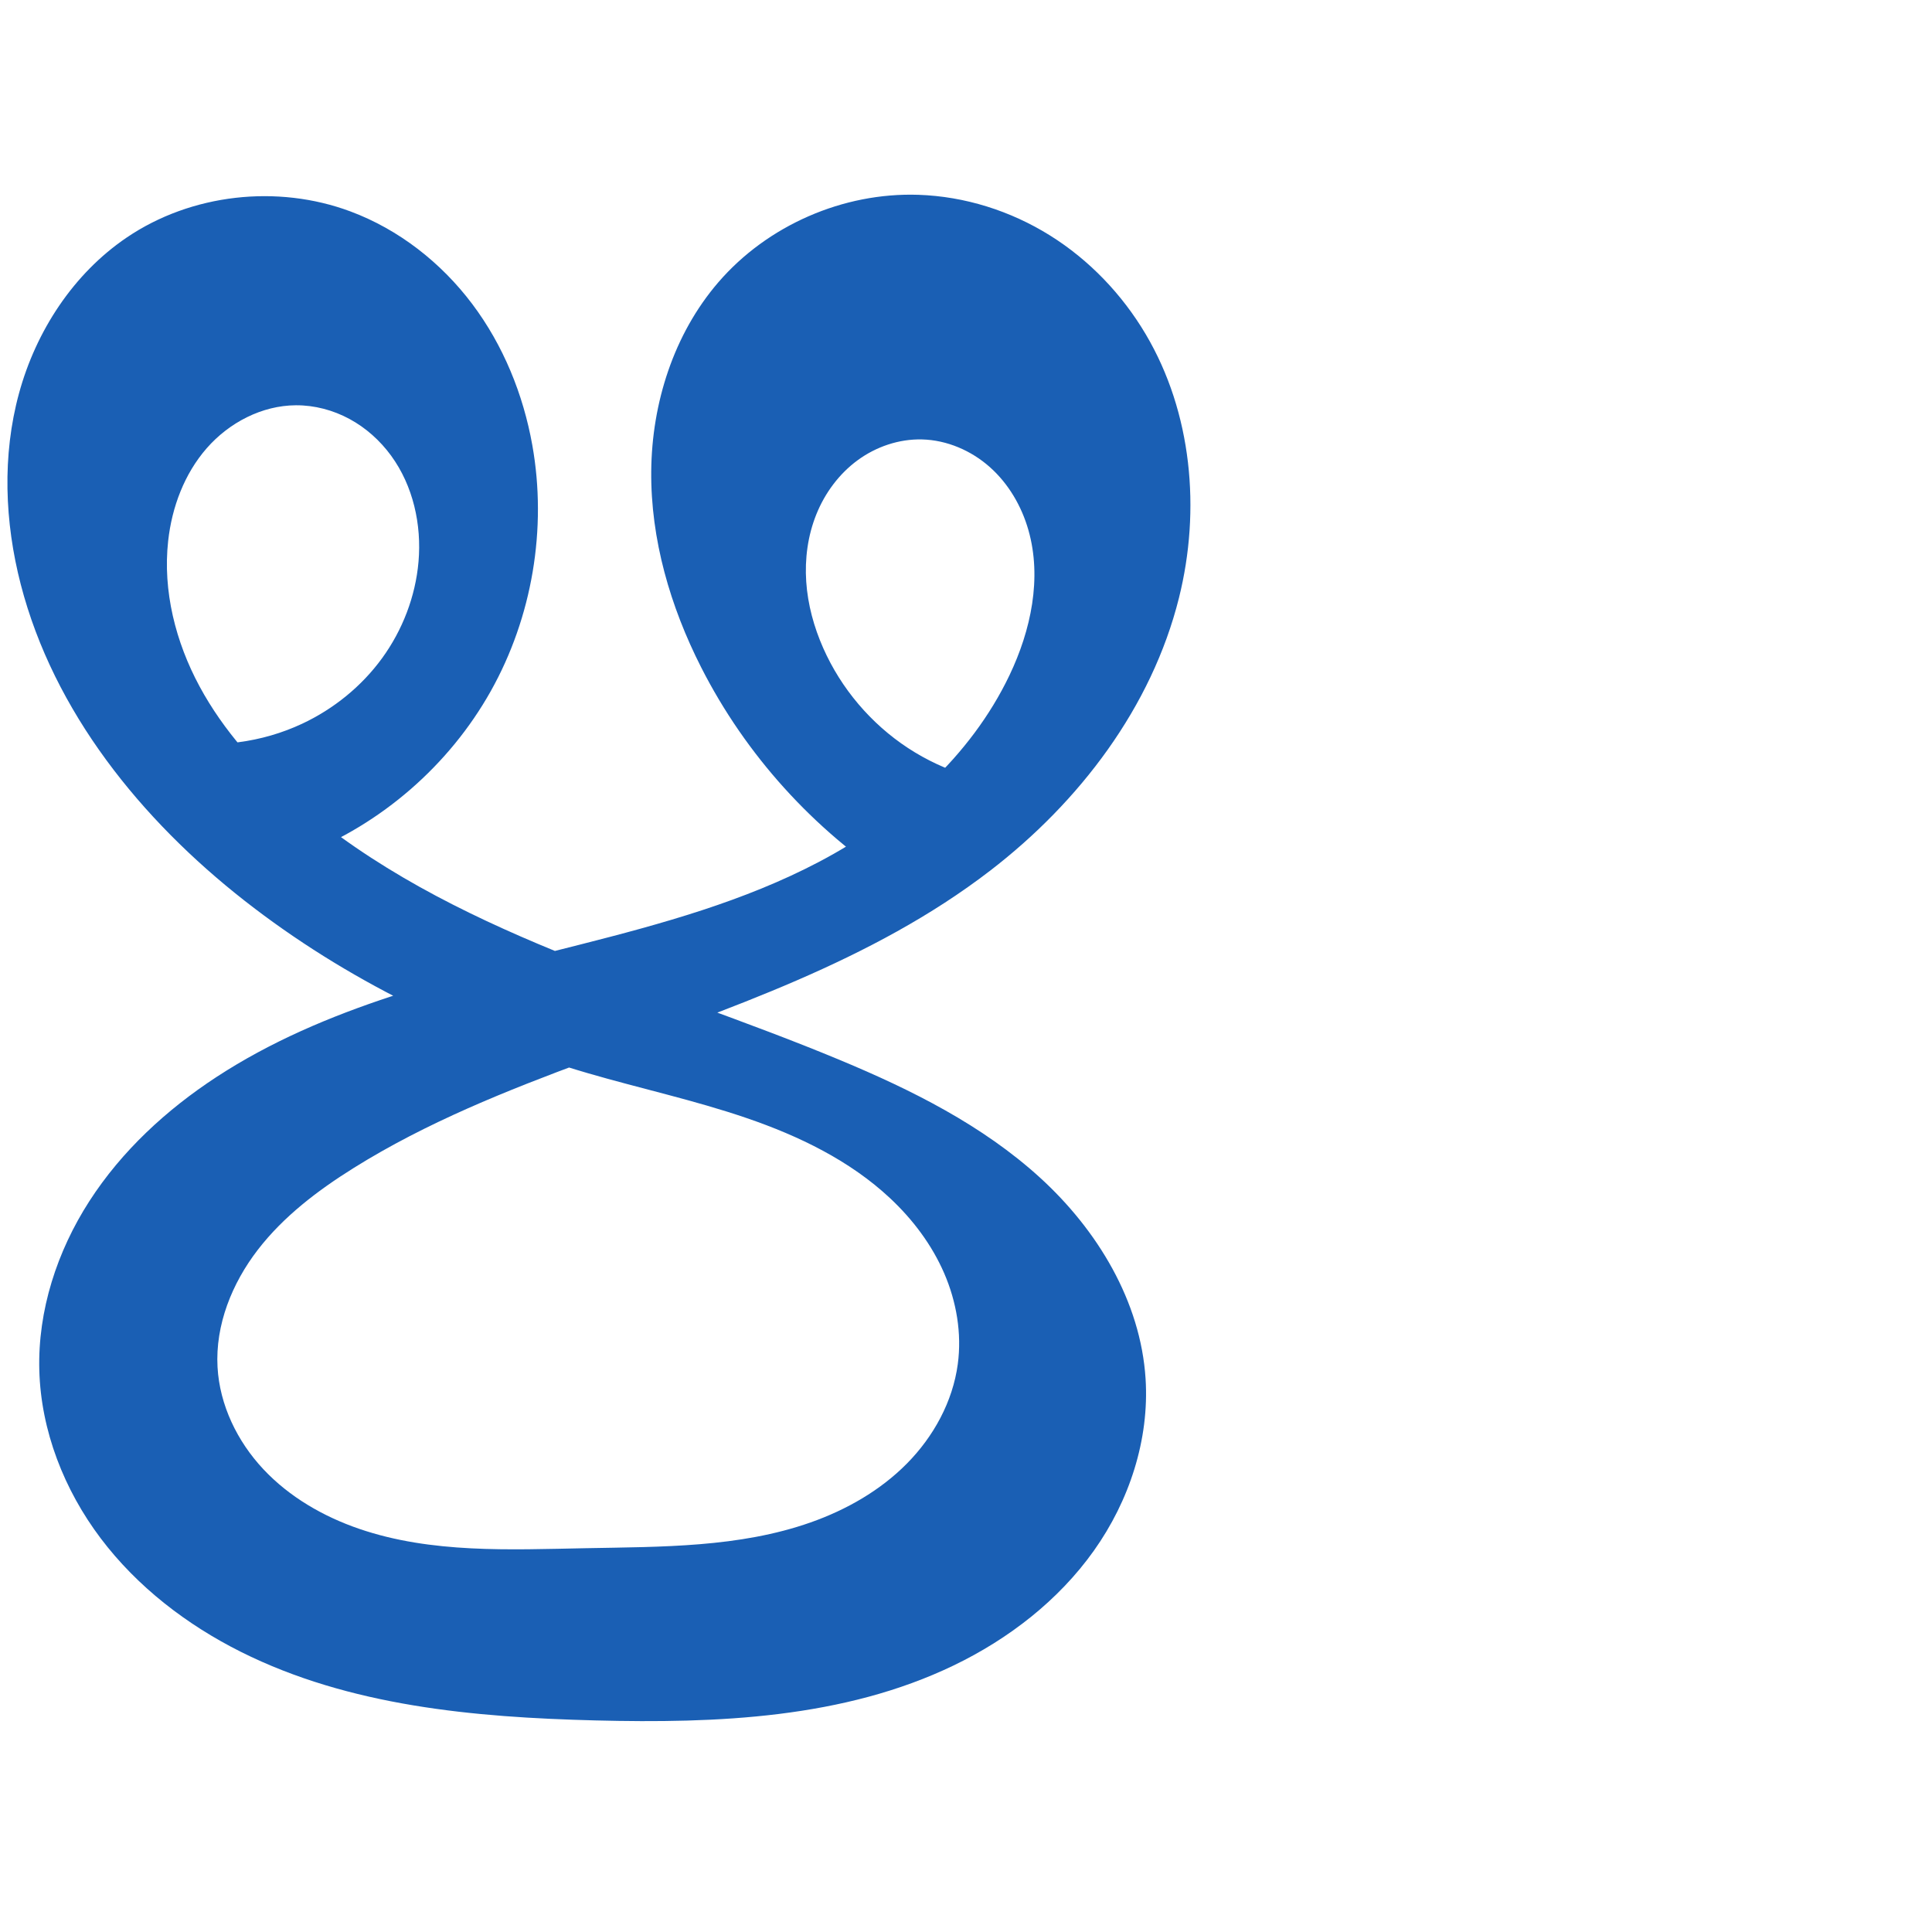<?xml version="1.0" encoding="UTF-8" standalone="no"?>
<svg
   xmlns:dc="http://purl.org/dc/elements/1.1/"
   xmlns:cc="http://creativecommons.org/ns#"
   xmlns:rdf="http://www.w3.org/1999/02/22-rdf-syntax-ns#"
   xmlns:svg="http://www.w3.org/2000/svg"
   xmlns="http://www.w3.org/2000/svg"
   xmlns:sodipodi="http://sodipodi.sourceforge.net/DTD/sodipodi-0.dtd"
   xmlns:inkscape="http://www.inkscape.org/namespaces/inkscape"
   xml:space="preserve"
   width="1000"
   height="1000"
   version="1.1"
   style="clip-rule:evenodd;fill-rule:evenodd;image-rendering:optimizeQuality;shape-rendering:geometricPrecision;text-rendering:geometricPrecision"
   viewBox="0 0 1000 1000"
   id="svg10"
   sodipodi:docname="ഋ.svg"
   inkscape:version="1.0.2 (e86c870879, 2021-01-15)"><sodipodi:namedview
   pagecolor="#ffffff"
   bordercolor="#666666"
   borderopacity="1"
   objecttolerance="10"
   gridtolerance="10"
   guidetolerance="10"
   inkscape:pageopacity="0"
   inkscape:pageshadow="2"
   inkscape:window-width="1920"
   inkscape:window-height="1007"
   id="namedview12"
   showgrid="false"
   inkscape:zoom="0.84890884"
   inkscape:cx="362.44909"
   inkscape:cy="511.5077"
   inkscape:window-x="1920"
   inkscape:window-y="0"
   inkscape:window-maximized="1"
   inkscape:current-layer="svg10"
   showguides="true"
   inkscape:guide-bbox="true"
   inkscape:document-rotation="0"><sodipodi:guide
     position="0,1000"
     orientation="0,1"
     id="guide16"
     inkscape:label=""
     inkscape:locked="true"
     inkscape:color="rgb(0,0,255)" /><sodipodi:guide
     position="1763.312,2036.169"
     orientation="1000,0"
     id="guide18" /><sodipodi:guide
     position="0,200"
     orientation="0,1"
     id="guide20"
     inkscape:label="base"
     inkscape:locked="true"
     inkscape:color="rgb(0,0,255)" /><inkscape:grid
     type="xygrid"
     id="grid24"
     originx="-473.376"
     originy="-489.692" /><sodipodi:guide
     position="0,0"
     orientation="0,1"
     id="guide34"
     inkscape:label="bottom"
     inkscape:locked="true"
     inkscape:color="rgb(0,0,255)" /><sodipodi:guide
     position="225.051,1693.319"
     orientation="0,1"
     id="guide44"
     inkscape:label=""
     inkscape:locked="false"
     inkscape:color="rgb(0,0,255)" /><sodipodi:guide
     position="0,900"
     orientation="0,1"
     id="guide46"
     inkscape:label=""
     inkscape:locked="true"
     inkscape:color="rgb(0,0,255)" /><sodipodi:guide
     position="617.424,834.809"
     orientation="-1,0"
     id="guide841"
     inkscape:label="width"
     inkscape:locked="false"
     inkscape:color="rgb(0,0,255)" /><sodipodi:guide
     position="306.276,472.264"
     orientation="1,0"
     id="guide26" /></sodipodi:namedview>
 <defs
   id="defs4"><inkscape:path-effect
   effect="spiro"
   id="path-effect850"
   is_visible="true"
   lpeversion="1" /><inkscape:path-effect
   effect="spiro"
   id="path-effect851"
   is_visible="true"
   lpeversion="1" />
  <style
   type="text/css"
   id="style2">
   <![CDATA[
    .fil0 {fill:#EF7F1A;fill-rule:nonzero}
   ]]>
  </style>
 <inkscape:path-effect
   effect="spiro"
   id="path-effect1214"
   is_visible="true"
   lpeversion="1" /><inkscape:path-effect
   effect="spiro"
   id="path-effect1195"
   is_visible="true"
   lpeversion="1" /><inkscape:path-effect
   effect="spiro"
   id="path-effect992"
   is_visible="true"
   lpeversion="1" /><inkscape:path-effect
   effect="spiro"
   id="path-effect1060"
   is_visible="true"
   lpeversion="1" /><inkscape:path-effect
   effect="spiro"
   id="path-effect1047"
   is_visible="true"
   lpeversion="1" /><inkscape:path-effect
   effect="spiro"
   id="path-effect1085"
   is_visible="true"
   lpeversion="1" /><inkscape:path-effect
   effect="spiro"
   id="path-effect1286"
   is_visible="true"
   lpeversion="1" /><inkscape:path-effect
   effect="spiro"
   id="path-effect1305"
   is_visible="true"
   lpeversion="1" /></defs>
 
<path
   style="fill:#1a5fb4;fill-rule:nonzero;stroke:none;stroke-width:0.97px;stroke-linecap:butt;stroke-linejoin:miter;stroke-opacity:1"
   d="m 89.056,383.367 67.441,59.125 c 40.917,-15.938 75.998,-46.419 97.492,-84.711 21.494,-38.292 29.244,-84.114 21.538,-127.345 -4.691,-26.32 -15.048,-51.762 -31.124,-73.124 -16.075,-21.362 -37.955,-38.527 -63.003,-47.874 -37.824,-14.114 -82.382,-9.152 -115.802,13.497 -27.62,18.717 -46.958,48.425 -55.749,80.61 -8.791,32.185 -7.459,66.663 0.898,98.963 17.043,65.874 62.235,121.714 115.807,163.665 52.471,41.09 113.577,70.601 177.557,89.259 27.408,7.993 55.394,14.045 82.404,23.295 27.01,9.25 53.357,21.966 74.201,41.474 11.725,10.973 21.596,24.068 27.98,38.803 6.383,14.735 9.19,31.146 7.051,47.061 -2.613,19.448 -12.559,37.542 -26.359,51.492 -13.8,13.95 -31.295,23.913 -49.801,30.438 -37.012,13.05 -77.185,12.591 -116.422,13.35 -39.405,0.762 -79.864,2.755 -117.157,-9.996 -18.647,-6.375 -36.236,-16.52 -49.71,-30.9 -13.474,-14.38 -22.618,-33.177 -23.703,-52.853 -1.203,-21.824 7.504,-43.4 20.85,-60.71 13.346,-17.31 31.074,-30.757 49.61,-42.34 37.68,-23.546 79.249,-40.098 120.92,-55.517 72.387,-26.784 147.359,-51.327 208.538,-98.384 46.229,-35.557 83.592,-84.59 97.716,-141.176 11.386,-45.616 6.75,-95.959 -17.182,-136.427 -12.218,-20.661 -29.273,-38.511 -49.639,-51.214 -20.366,-12.703 -44.032,-20.191 -68.022,-20.993 -38.951,-1.302 -78.161,15.778 -103.597,45.305 -23.032,26.737 -34.397,62.433 -34.715,97.722 -0.318,35.288 9.879,70.156 25.874,101.613 22.98,45.194 58.151,84.116 100.792,111.543 l 71.12,-50.222 c -22.918,-0.159 -45.749,-7.066 -64.911,-19.639 -19.162,-12.573 -34.588,-30.766 -43.858,-51.727 -4.804,-10.862 -7.988,-22.492 -8.791,-34.342 -0.803,-11.849 0.814,-23.921 5.263,-34.933 4.448,-11.012 11.778,-20.928 21.357,-27.949 9.579,-7.021 21.424,-11.052 33.297,-10.758 12.91,0.319 25.49,5.751 35.137,14.335 9.648,8.584 16.416,20.184 19.955,32.604 7.078,24.839 1.317,51.846 -9.819,75.15 -20.172,42.213 -57.139,74.76 -98.543,96.543 -38.77,20.398 -81.435,32.101 -123.896,42.882 -64.985,16.5 -131.932,31.834 -188.05,68.523 -25.836,16.891 -49.034,38.289 -65.752,64.237 -16.718,25.948 -26.724,56.61 -25.905,87.467 0.834,31.388 12.874,62.011 31.797,87.067 18.923,25.056 44.487,44.697 72.565,58.75 56.157,28.105 120.655,33.887 183.432,35.479 63.15,1.601 128.59,-1.055 185.501,-28.47 28.455,-13.708 54.246,-33.643 72.547,-59.385 18.301,-25.743 28.771,-57.471 26.762,-88.992 -2.557,-40.105 -24.965,-77.057 -54.671,-104.122 -29.706,-27.065 -66.31,-45.333 -103.401,-60.8 -96.427,-40.21 -202.484,-65.504 -281.598,-133.739 -19.76,-17.042 -37.587,-36.721 -49.98,-59.683 -12.394,-22.963 -19.132,-49.42 -16.257,-75.356 1.937,-17.478 8.389,-34.716 19.966,-47.952 11.577,-13.236 28.533,-22.121 46.117,-22.22 9.657,-0.055 19.283,2.495 27.777,7.091 8.493,4.596 15.853,11.209 21.545,19.01 11.385,15.601 15.844,35.665 14.17,54.906 -1.561,17.946 -8.269,35.371 -18.872,49.934 -10.603,14.563 -25.047,26.251 -41.359,33.895 -20.823,9.757 -44.701,12.867 -67.328,8.768 z"
   id="path848"
   inkscape:path-effect="#path-effect850"
   inkscape:original-d="m 89.0561,383.36729 67.44107,59.12454 c 0,0 125.22346,-132.32775 119.02992,-212.05565 C 271.65441,180.58401 230.16028,129.26274 181.40028,109.43787 145.69468,94.920677 95.16958,99.157404 65.598184,122.93458 15.280927,163.39268 0.60958916,240.96104 10.746821,302.50763 c 10.668102,64.76969 64.232198,119.61661 115.806959,163.66545 49.68832,42.43767 117.20515,61.65903 177.5574,89.25906 51.28553,23.45366 117.25423,25.93589 156.60487,64.76929 22.48314,22.18761 46.51042,57.1726 35.03068,85.86471 -25.55544,63.87247 -120.05714,95.19973 -192.58221,95.27948 -71.67954,0.0789 -172.23459,-28.53989 -190.57034,-93.74985 -11.10308,-39.48742 38.01425,-75.91804 70.46048,-103.04975 33.52471,-28.03355 83.25216,-32.61076 120.91984,-55.51668 58.1843,-35.38218 149.90534,-48.68788 208.53844,-98.3837 43.65923,-37.00437 84.10777,-85.58563 97.71634,-141.17573 10.8987,-44.52047 7.66094,-97.90903 -17.18225,-136.42746 -24.94173,-38.67121 -75.99193,-59.6641 -117.66121,-72.20676 -36.09045,-10.863408 -82.27087,14.22846 -103.59673,45.30486 -37.63296,54.83937 -31.34992,136.74881 -8.84123,199.33439 16.95914,47.15501 62.60592,104.46834 100.79212,111.5429 l 71.11996,-50.22243 c 0,0 -96.91997,-31.295 -108.76858,-71.36587 -11.22527,-37.96284 9.2878,-109.62503 51.12491,-107.98241 45.76301,1.79676 54.7565,79.73307 45.27285,122.08837 -10.04753,44.8737 -59.44088,72.3442 -98.5433,96.54343 -37.16171,22.99819 -82.71489,28.25349 -123.89634,42.88214 C 237.18291,511.2928 162.90421,516.17394 111.99954,557.48422 65.187832,595.47297 6.1333736,652.5761 20.343345,709.18816 46.881428,814.91501 192.69728,890.12239 308.13807,890.48338 421.87814,890.83905 578.56193,819.8126 592.94811,713.63634 602.89842,640.19871 497.40171,593.64392 434.87605,548.7147 351.31013,488.66653 226.31526,486.15166 153.27805,414.97618 116.68211,379.31308 79.358053,328.98432 87.040433,279.93727 c 4.843112,-30.92015 32.904317,-71.57262 66.082997,-70.17236 35.61841,1.50322 62.76132,47.46052 63.49171,81.00593 0.73427,33.72373 -30.69488,66.17892 -60.23089,83.82867 -19.42778,11.60941 -67.32815,8.76778 -67.32815,8.76778 z"
   sodipodi:nodetypes="ccaaaaaaaaaaasaaasaaccaaaaaaaaaaaaaaac" /></svg>
